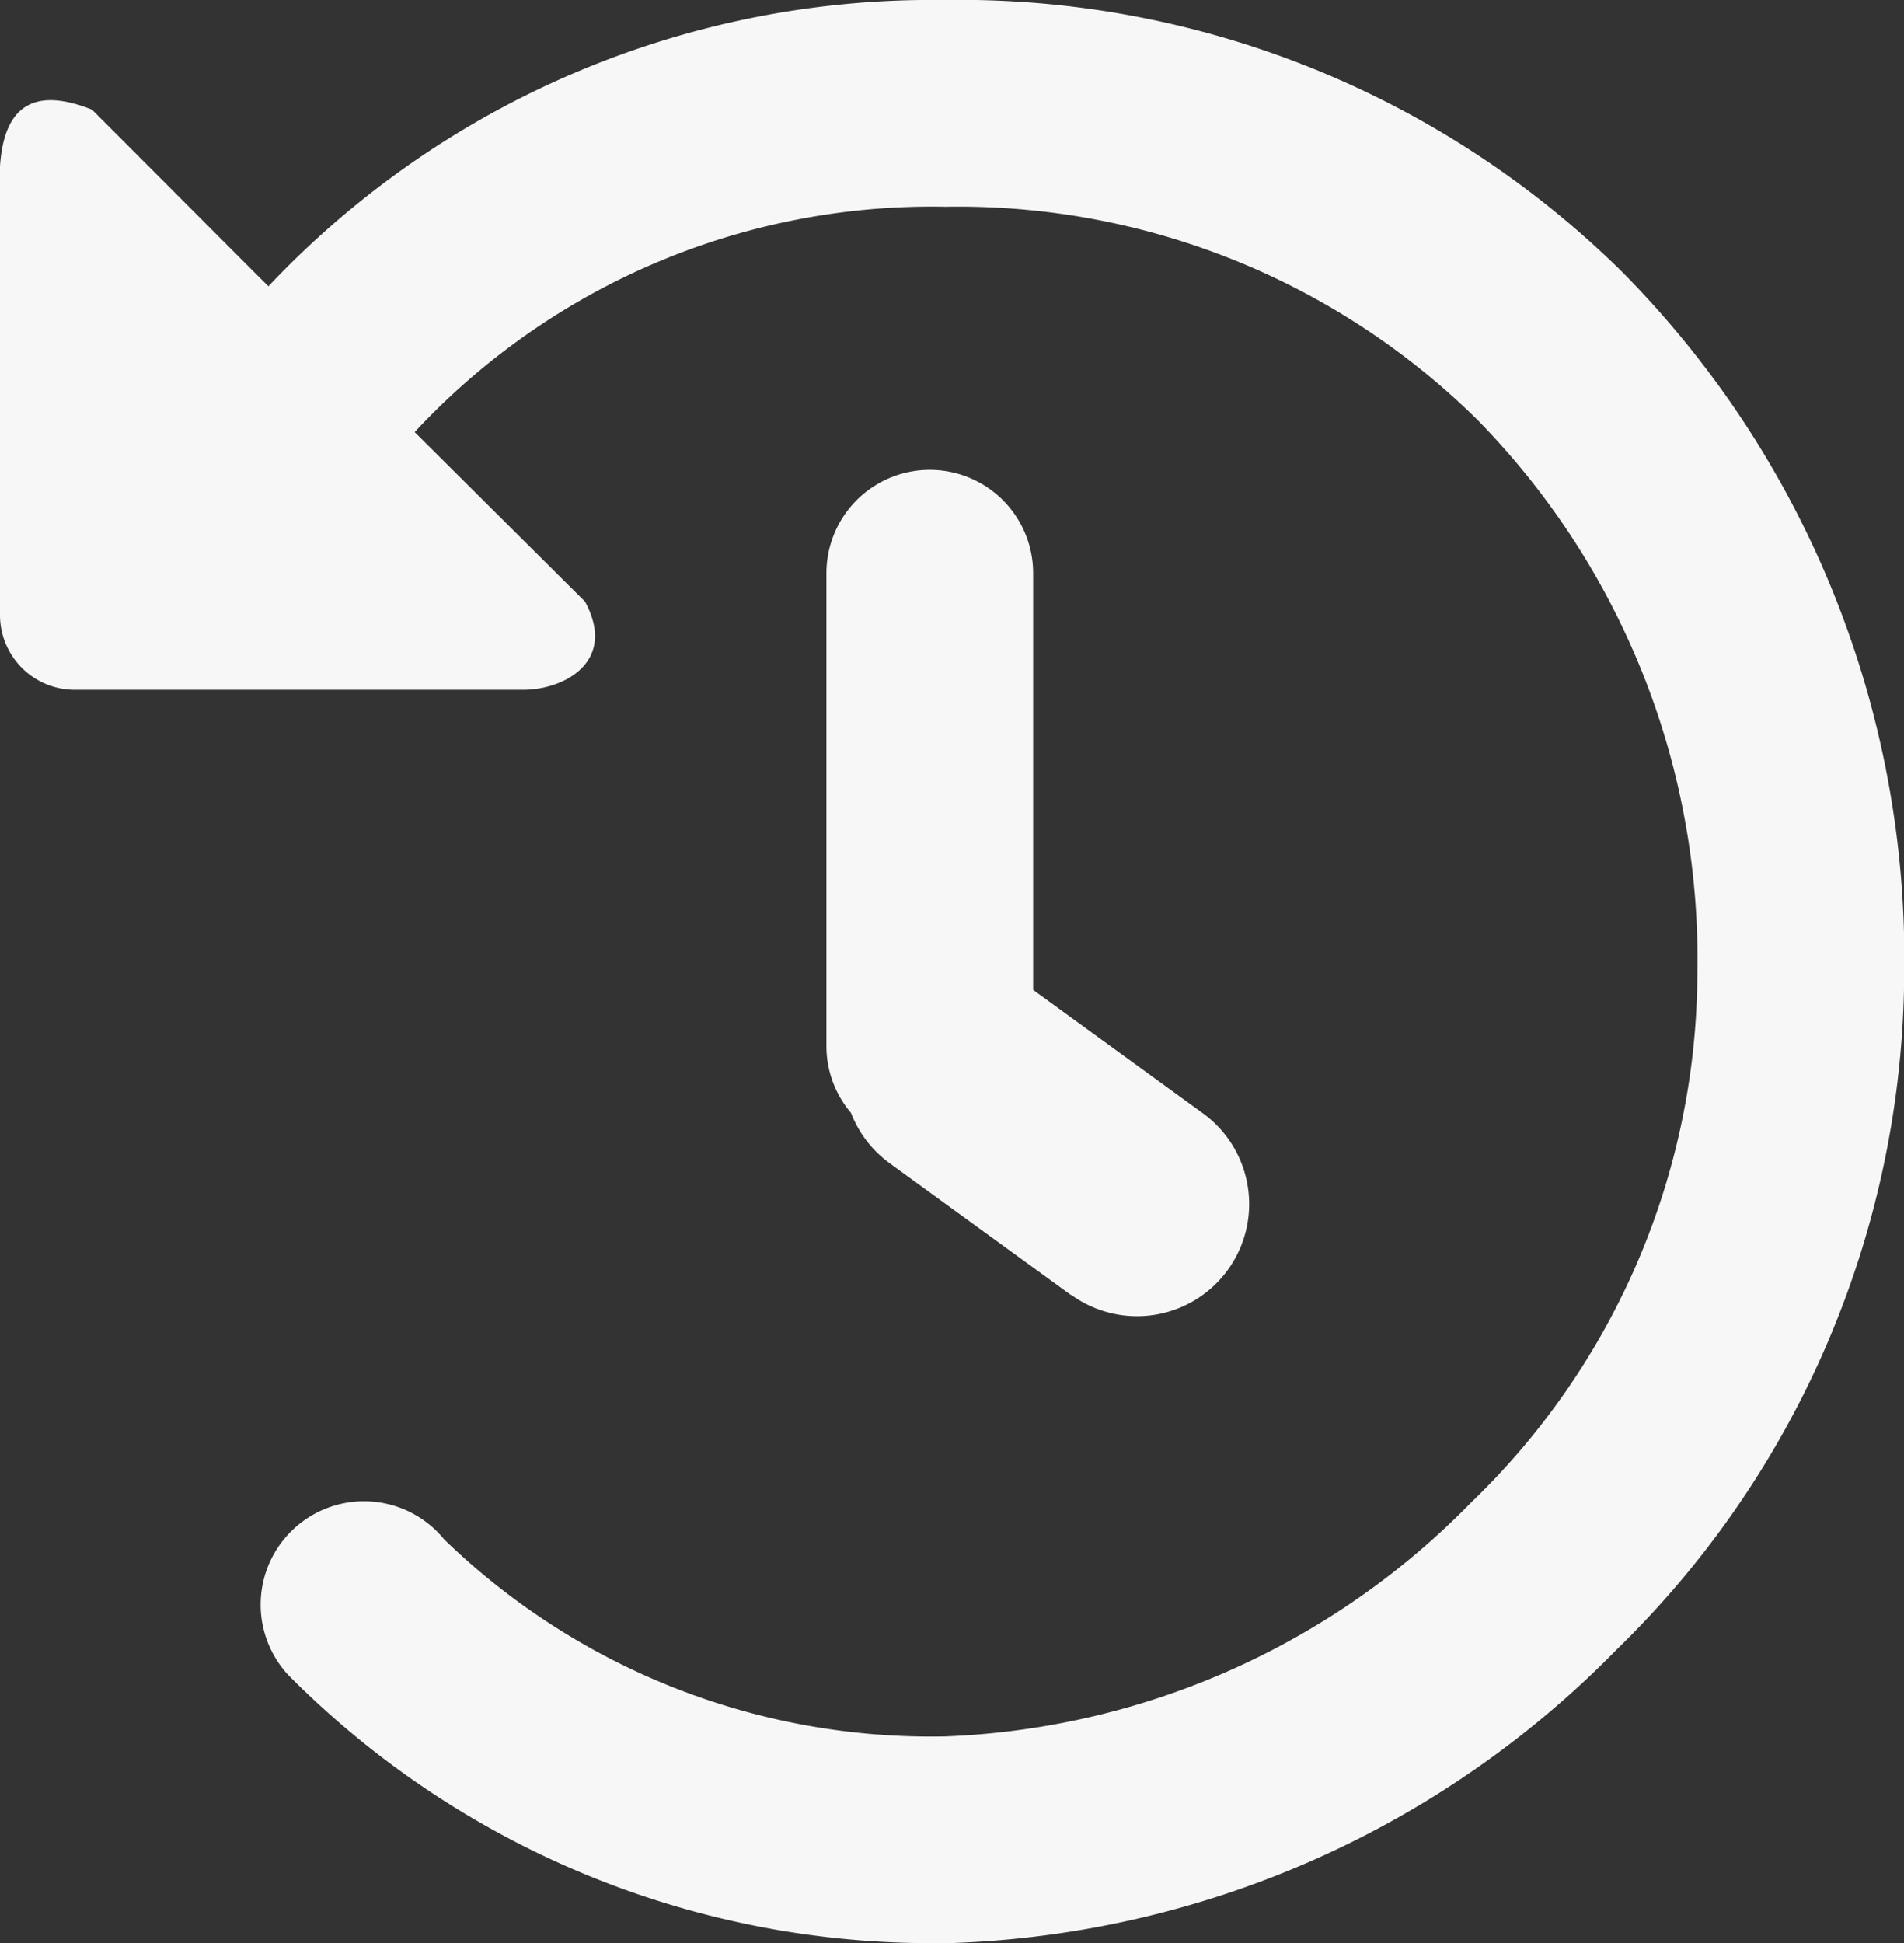 <svg xmlns="http://www.w3.org/2000/svg" width="25.79" height="26.308" viewBox="0 0 25.79 26.308">
  <rect x="0" y="0" width="25.79" height="26.308" fill="#333333" stroke="none"/>
  <path id="Union_7" data-name="Union 7" d="M12.781,26.307a12.272,12.272,0,0,1-8.876-3.629,1.4,1.4,0,1,1,2.112-1.836,9.477,9.477,0,0,0,6.79,2.667,10.511,10.511,0,0,0,7.111-3.159,9.984,9.984,0,0,0,3.073-7.179,10.418,10.418,0,0,0-2.984-7.492,10.009,10.009,0,0,0-7.2-2.88A9.56,9.56,0,0,0,5.617,5.85L7.924,8.145c.439.81-.279,1.194-.839,1.194H1.013A1.013,1.013,0,0,1,0,8.327V2.253c.059-.916.556-1.043,1.247-.768C2.656,2.894,3.257,3.5,3.636,3.876A12.355,12.355,0,0,1,12.781,0a12.772,12.772,0,0,1,9.2,3.69,13.2,13.2,0,0,1,3.812,9.48,12.856,12.856,0,0,1-3.9,9.168,13.238,13.238,0,0,1-9.012,3.969Zm1.727-8.773-2.457-1.785a1.512,1.512,0,0,1-.524-.682,1.394,1.394,0,0,1-.333-.906v-6.4a1.4,1.4,0,0,1,2.8,0v5.641l2.3,1.671a1.518,1.518,0,1,1-1.785,2.457Z" transform="translate(0 0)" fill="#f7f7f7"/>
</svg>
